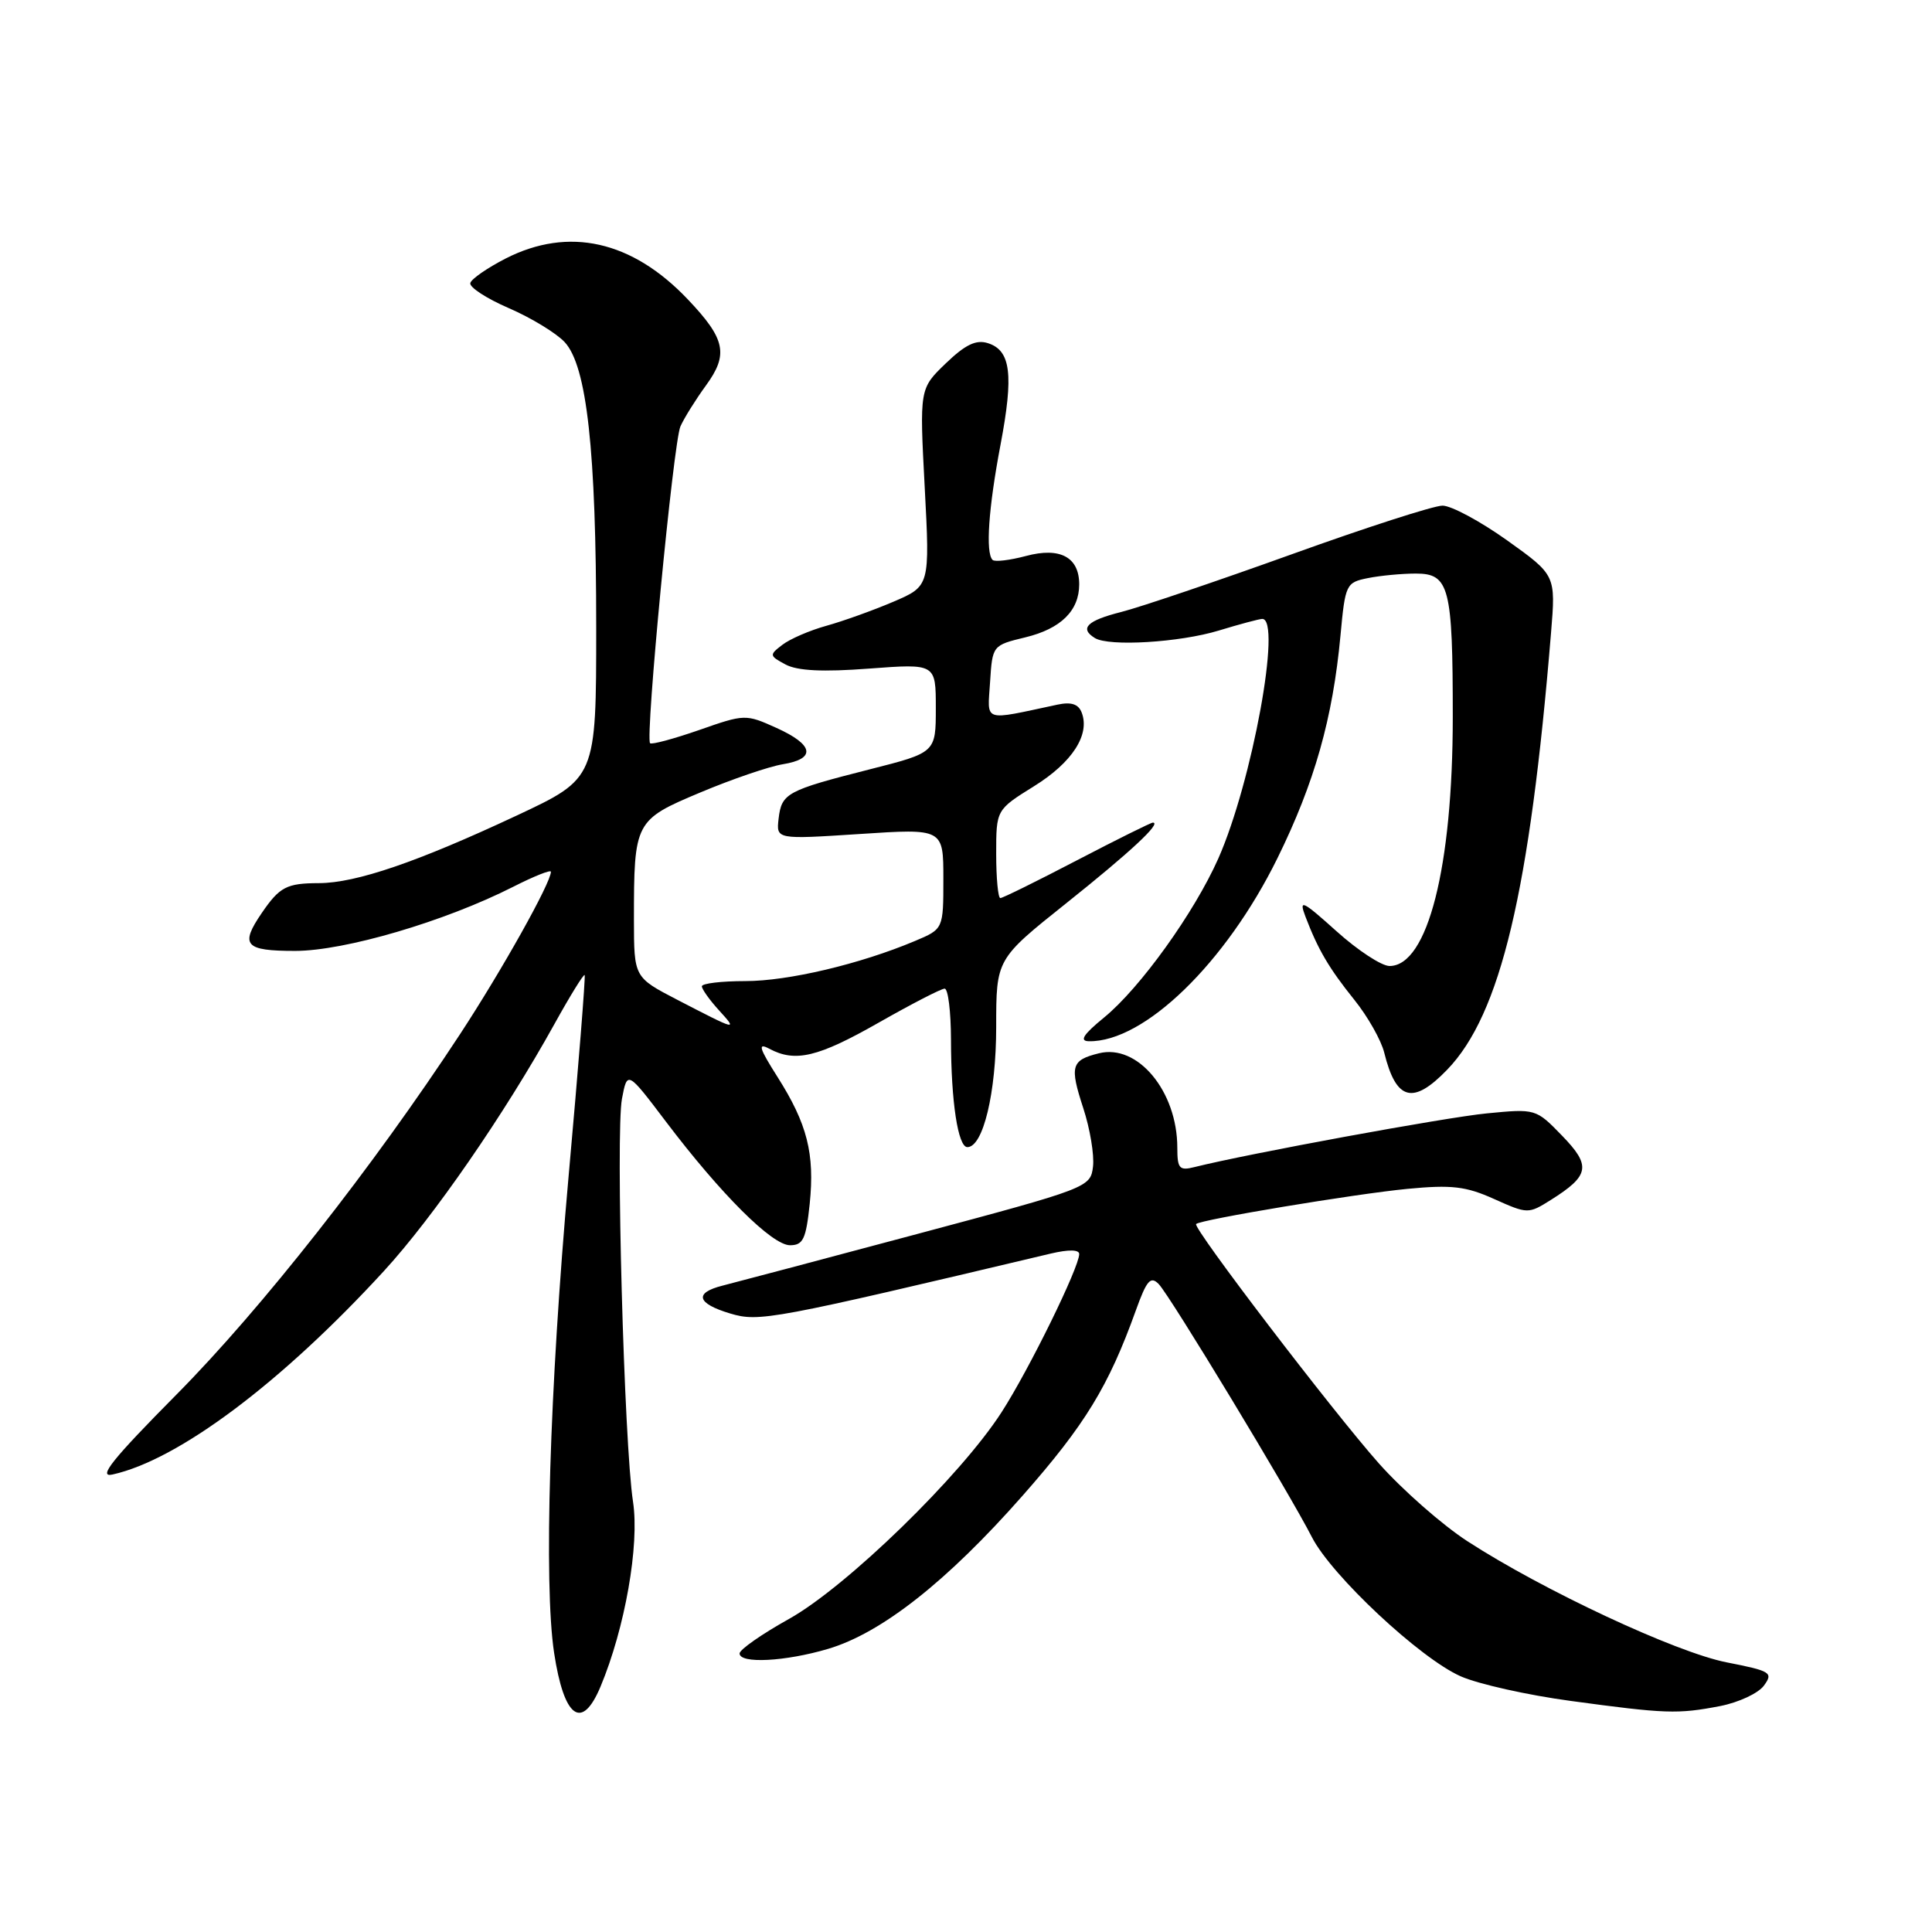 <?xml version="1.0" encoding="UTF-8" standalone="no"?>
<!DOCTYPE svg PUBLIC "-//W3C//DTD SVG 1.1//EN" "http://www.w3.org/Graphics/SVG/1.1/DTD/svg11.dtd" >
<svg xmlns="http://www.w3.org/2000/svg" xmlns:xlink="http://www.w3.org/1999/xlink" version="1.1" viewBox="0 0 256 256">
 <g >
 <path fill="currentColor"
d=" M 79.57 223.49 C 82.82 215.72 84.75 204.72 83.88 199.00 C 82.69 191.24 81.57 150.13 82.41 145.61 C 83.12 141.86 83.12 141.86 88.23 148.61 C 95.53 158.25 102.30 165.00 104.68 165.00 C 106.42 165.00 106.80 164.19 107.29 159.52 C 107.97 152.87 106.97 148.92 103.01 142.68 C 100.58 138.85 100.37 138.13 101.93 138.96 C 105.38 140.81 108.40 140.08 116.44 135.50 C 120.79 133.03 124.71 131.00 125.17 131.00 C 125.63 131.00 126.00 134.04 126.01 137.75 C 126.02 145.97 126.94 152.00 128.18 152.00 C 130.27 152.00 132.00 144.80 132.00 136.08 C 132.00 127.09 132.00 127.09 141.25 119.71 C 149.74 112.94 153.98 109.00 152.76 109.00 C 152.50 109.00 147.97 111.25 142.69 114.00 C 137.42 116.75 132.86 119.00 132.55 119.00 C 132.25 119.00 132.00 116.37 132.00 113.15 C 132.00 107.30 132.00 107.30 137.01 104.18 C 142.07 101.04 144.46 97.35 143.33 94.42 C 142.90 93.29 141.94 92.98 140.11 93.37 C 130.07 95.51 130.85 95.77 131.19 90.37 C 131.50 85.52 131.52 85.50 135.87 84.45 C 140.57 83.31 143.00 80.92 143.00 77.43 C 143.00 73.82 140.46 72.46 135.95 73.67 C 133.80 74.24 131.81 74.48 131.52 74.19 C 130.57 73.24 130.98 67.34 132.57 58.95 C 134.34 49.63 133.94 46.43 130.90 45.47 C 129.34 44.97 127.91 45.66 125.32 48.15 C 121.84 51.50 121.84 51.50 122.53 64.58 C 123.22 77.66 123.22 77.66 118.36 79.74 C 115.69 80.88 111.70 82.31 109.50 82.92 C 107.30 83.53 104.68 84.66 103.67 85.44 C 101.91 86.78 101.93 86.89 104.09 88.05 C 105.67 88.89 109.03 89.06 115.18 88.59 C 124.00 87.93 124.00 87.93 124.00 93.82 C 124.00 99.72 124.00 99.72 115.25 101.94 C 104.24 104.74 103.57 105.10 103.17 108.47 C 102.85 111.23 102.85 111.23 113.92 110.51 C 125.00 109.78 125.00 109.78 125.00 116.44 C 125.00 123.10 125.00 123.10 121.25 124.68 C 113.97 127.75 104.44 130.00 98.75 130.00 C 95.59 130.00 93.00 130.31 93.00 130.69 C 93.00 131.06 94.01 132.49 95.25 133.85 C 97.77 136.62 97.73 136.61 89.75 132.48 C 84.01 129.50 84.01 129.50 84.00 121.87 C 84.00 108.86 84.11 108.65 92.81 105.00 C 96.99 103.24 101.90 101.57 103.71 101.27 C 108.17 100.55 107.85 98.69 102.88 96.45 C 98.81 94.61 98.67 94.62 92.65 96.73 C 89.28 97.90 86.36 98.69 86.14 98.48 C 85.47 97.81 89.23 58.61 90.16 56.50 C 90.65 55.40 92.17 52.96 93.54 51.08 C 96.56 46.94 96.13 44.92 91.14 39.67 C 83.75 31.88 75.35 30.00 67.01 34.25 C 64.59 35.49 62.47 36.95 62.32 37.50 C 62.16 38.05 64.46 39.55 67.42 40.83 C 70.38 42.11 73.71 44.14 74.82 45.33 C 77.76 48.49 79.00 59.68 79.00 83.14 C 79.00 103.13 79.00 103.13 68.43 108.08 C 55.32 114.22 47.19 117.00 42.28 117.02 C 37.98 117.03 37.06 117.51 34.69 120.97 C 31.77 125.24 32.43 126.00 39.10 126.00 C 45.67 126.00 58.91 122.11 67.99 117.51 C 70.74 116.11 73.00 115.21 73.00 115.51 C 73.00 116.97 66.54 128.51 60.98 137.00 C 49.44 154.60 34.63 173.43 23.44 184.73 C 14.87 193.38 12.91 195.83 14.91 195.38 C 23.64 193.45 37.29 183.22 50.86 168.43 C 57.42 161.28 66.86 147.61 73.46 135.70 C 75.53 131.96 77.34 129.03 77.47 129.20 C 77.60 129.36 76.64 141.43 75.33 156.00 C 72.82 184.03 72.04 209.87 73.42 219.00 C 74.73 227.66 77.10 229.39 79.57 223.49 Z  M 227.94 226.06 C 230.38 225.58 232.99 224.37 233.73 223.35 C 234.99 221.63 234.65 221.42 228.79 220.27 C 222.07 218.95 204.47 210.73 194.44 204.22 C 191.11 202.06 185.83 197.42 182.70 193.90 C 176.58 187.00 158.02 162.70 158.49 162.19 C 159.04 161.61 179.53 158.20 186.50 157.53 C 192.34 156.97 194.25 157.19 197.99 158.88 C 202.41 160.86 202.52 160.87 205.49 159.00 C 210.64 155.76 210.86 154.48 206.98 150.48 C 203.52 146.91 203.48 146.90 197.00 147.53 C 191.48 148.07 165.41 152.86 158.25 154.65 C 156.27 155.15 156.00 154.83 156.00 152.08 C 156.00 144.60 150.74 138.27 145.60 139.57 C 141.93 140.48 141.72 141.26 143.54 146.84 C 144.43 149.55 145.01 153.03 144.83 154.57 C 144.50 157.34 144.24 157.44 121.50 163.52 C 108.85 166.90 97.26 169.97 95.75 170.35 C 91.93 171.31 92.32 172.72 96.77 174.05 C 100.59 175.19 102.21 174.89 139.25 166.10 C 141.60 165.55 143.00 165.57 143.00 166.17 C 143.00 167.93 136.38 181.43 132.73 187.10 C 127.31 195.54 112.20 210.23 104.56 214.51 C 100.95 216.52 98.00 218.58 98.00 219.09 C 98.00 220.48 104.05 220.17 109.74 218.48 C 116.82 216.38 125.51 209.53 135.52 198.16 C 143.78 188.78 146.89 183.70 150.50 173.65 C 151.94 169.64 152.46 169.04 153.54 170.15 C 155.04 171.70 170.83 197.79 173.84 203.69 C 176.44 208.77 188.16 219.74 193.55 222.12 C 195.85 223.14 202.40 224.61 208.12 225.38 C 220.71 227.09 222.29 227.15 227.94 226.06 Z  M 191.75 141.75 C 198.83 134.44 202.71 118.11 205.52 83.85 C 206.15 76.21 206.15 76.21 199.70 71.60 C 196.15 69.07 192.30 67.00 191.14 67.00 C 189.98 67.00 180.96 69.91 171.09 73.47 C 161.22 77.02 151.09 80.45 148.57 81.09 C 144.05 82.23 143.00 83.26 145.07 84.54 C 146.94 85.70 156.31 85.13 161.50 83.55 C 164.25 82.71 166.84 82.02 167.25 82.01 C 169.88 81.97 165.91 103.63 161.44 113.74 C 158.26 120.91 151.07 130.93 146.29 134.83 C 143.54 137.08 142.99 137.94 144.28 137.97 C 151.61 138.10 162.43 127.60 169.27 113.71 C 174.18 103.73 176.60 95.19 177.62 84.21 C 178.25 77.41 178.36 77.18 181.26 76.60 C 182.90 76.27 185.76 76.00 187.61 76.00 C 192.04 76.00 192.50 77.80 192.50 95.00 C 192.50 114.90 189.17 128.00 184.12 128.00 C 183.07 128.00 179.91 125.93 177.09 123.39 C 172.55 119.31 172.08 119.09 172.98 121.46 C 174.65 125.83 176.08 128.28 179.47 132.50 C 181.24 134.70 183.02 137.85 183.42 139.49 C 184.99 145.84 187.22 146.44 191.75 141.75 Z "/>
</g>
</svg>